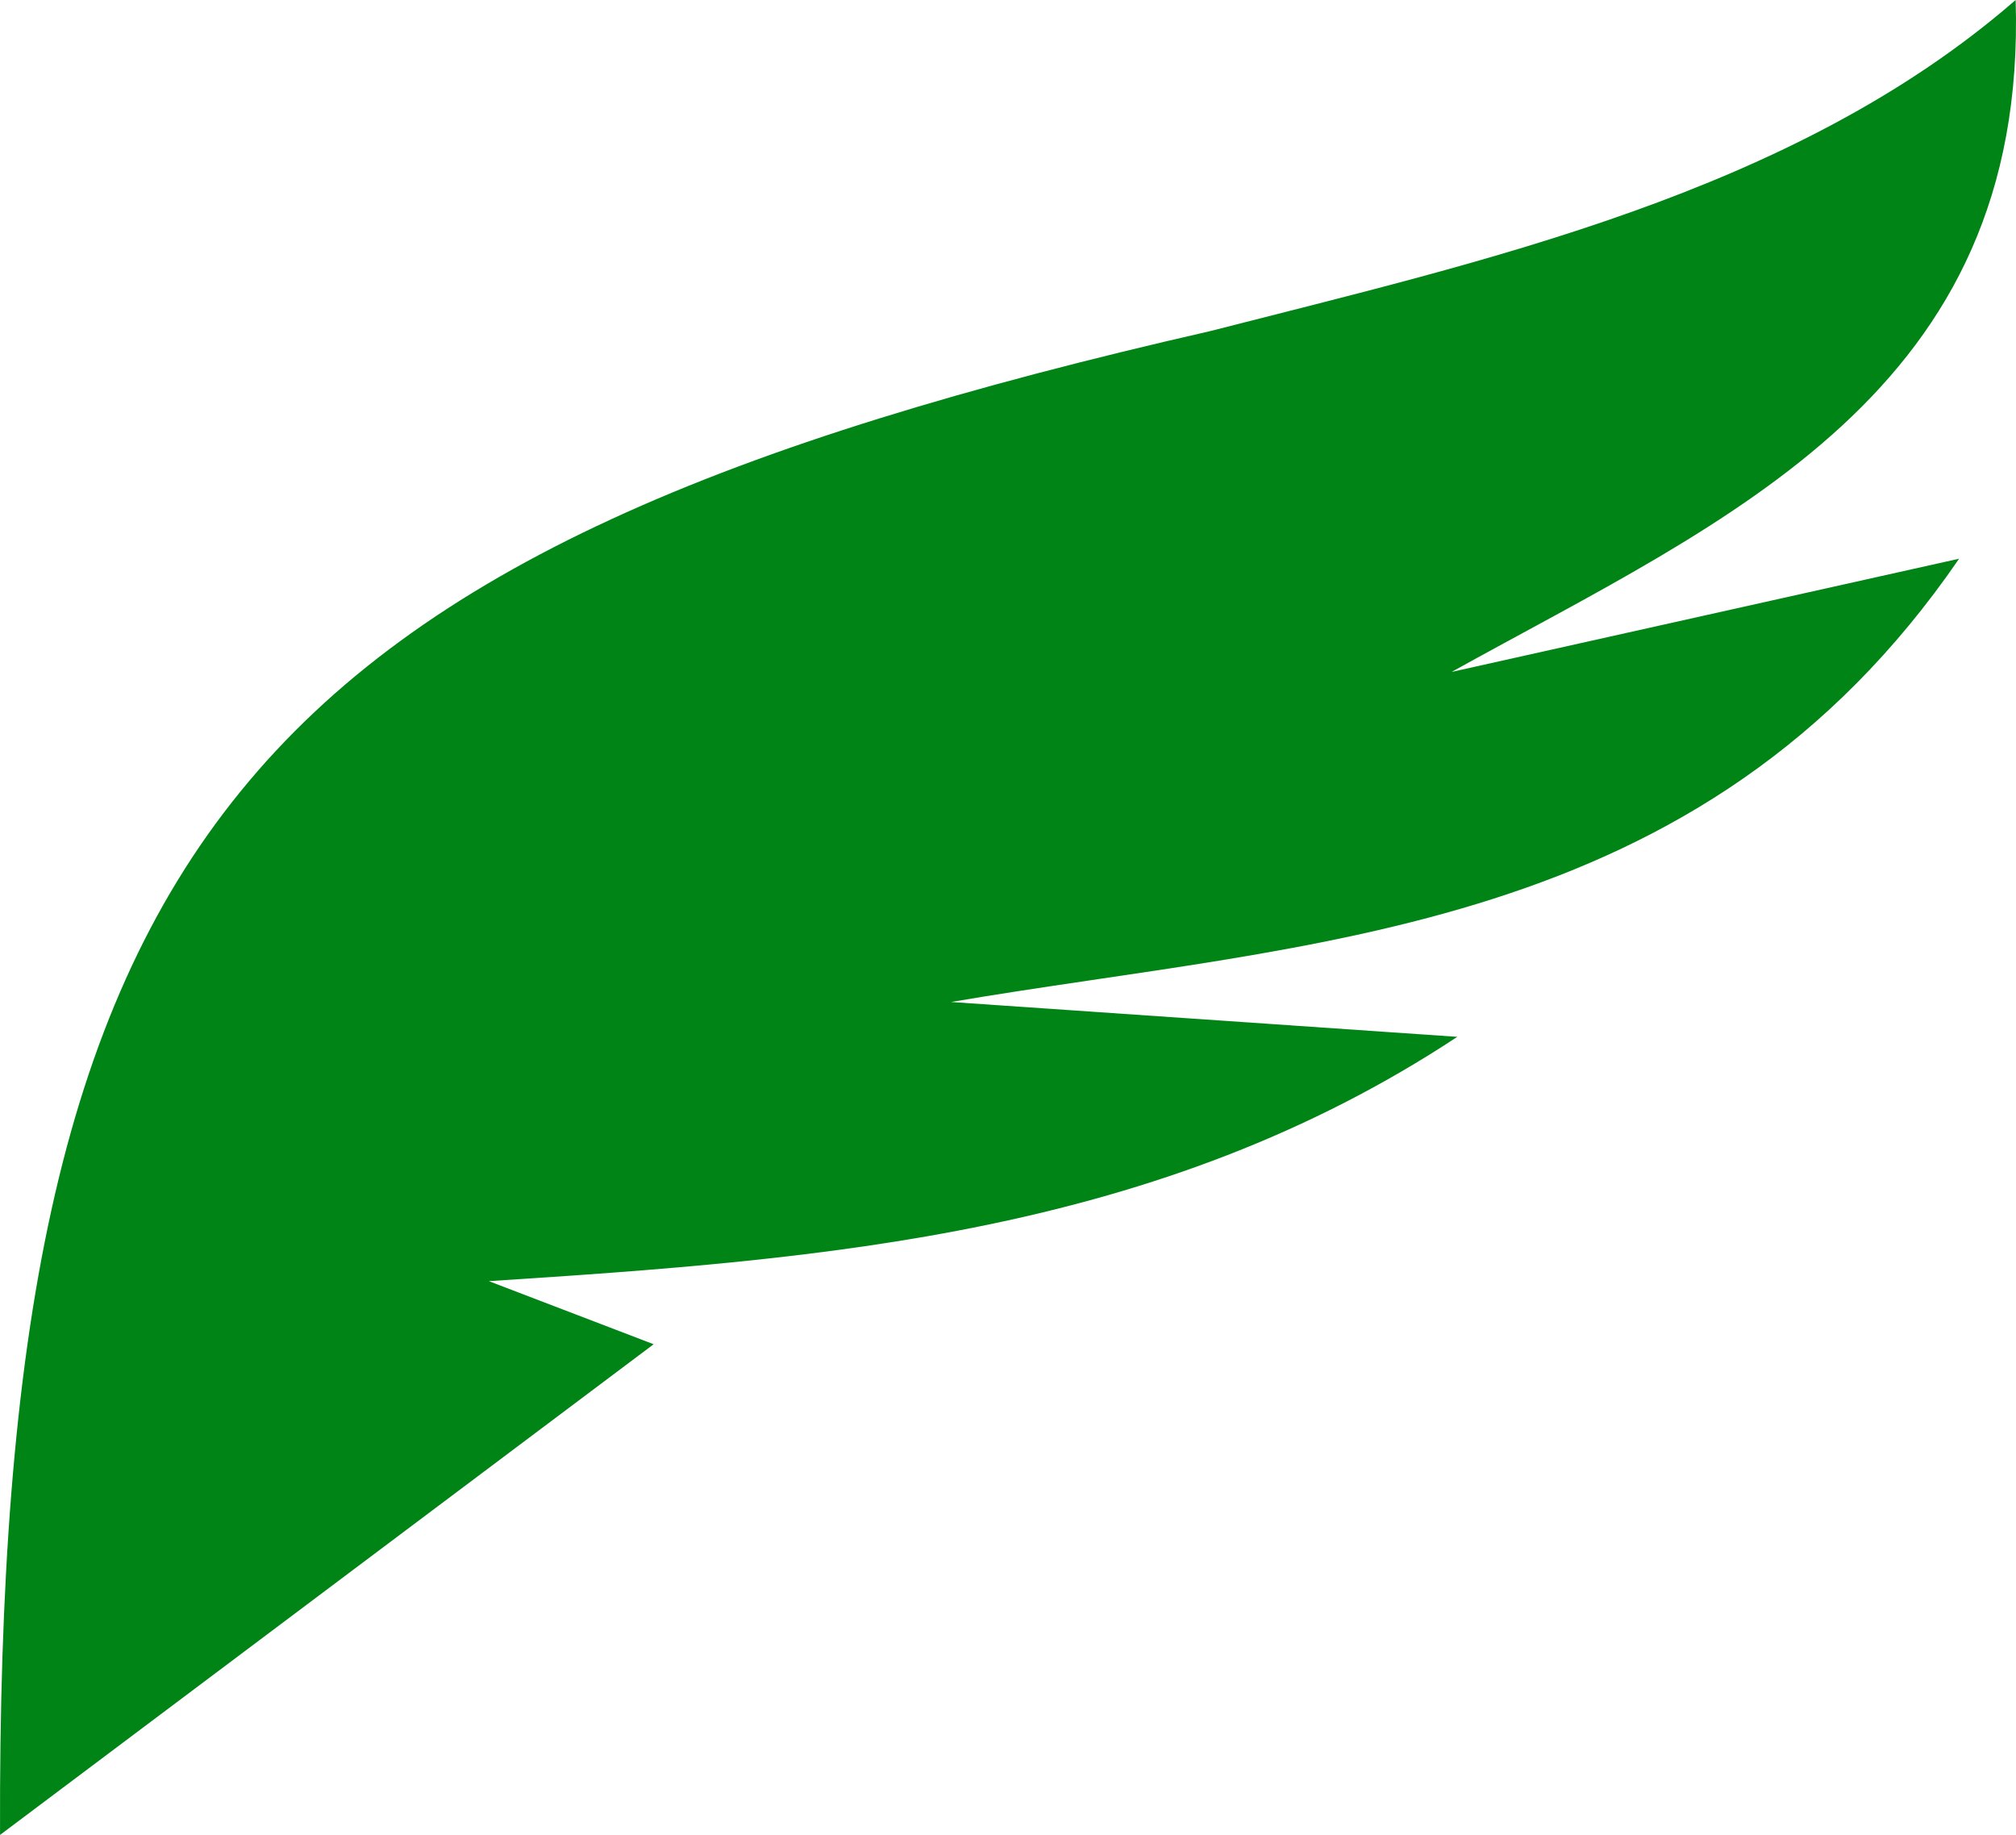 <svg xmlns="http://www.w3.org/2000/svg" width="265.567" height="241.657" viewBox="0 0 265.567 241.657"><defs><style>.a{fill:#008416;}</style></defs><path class="a" d="M523.849,151.549c-39.37,25.977-83.1,29.294-127.572,32.176l21.708,8.309-86.1,64.622c-.418-131.446,31.686-168.9,159.377-198.041C527.5,49.323,568,40.443,597.179,15.187L597.4,15c1.6,51.769-37.838,68.256-74.3,88.492L589.952,88.58c-34.068,49.667-85.134,50.254-132.788,58.381Z" transform="translate(-331.88 -15)"/></svg>